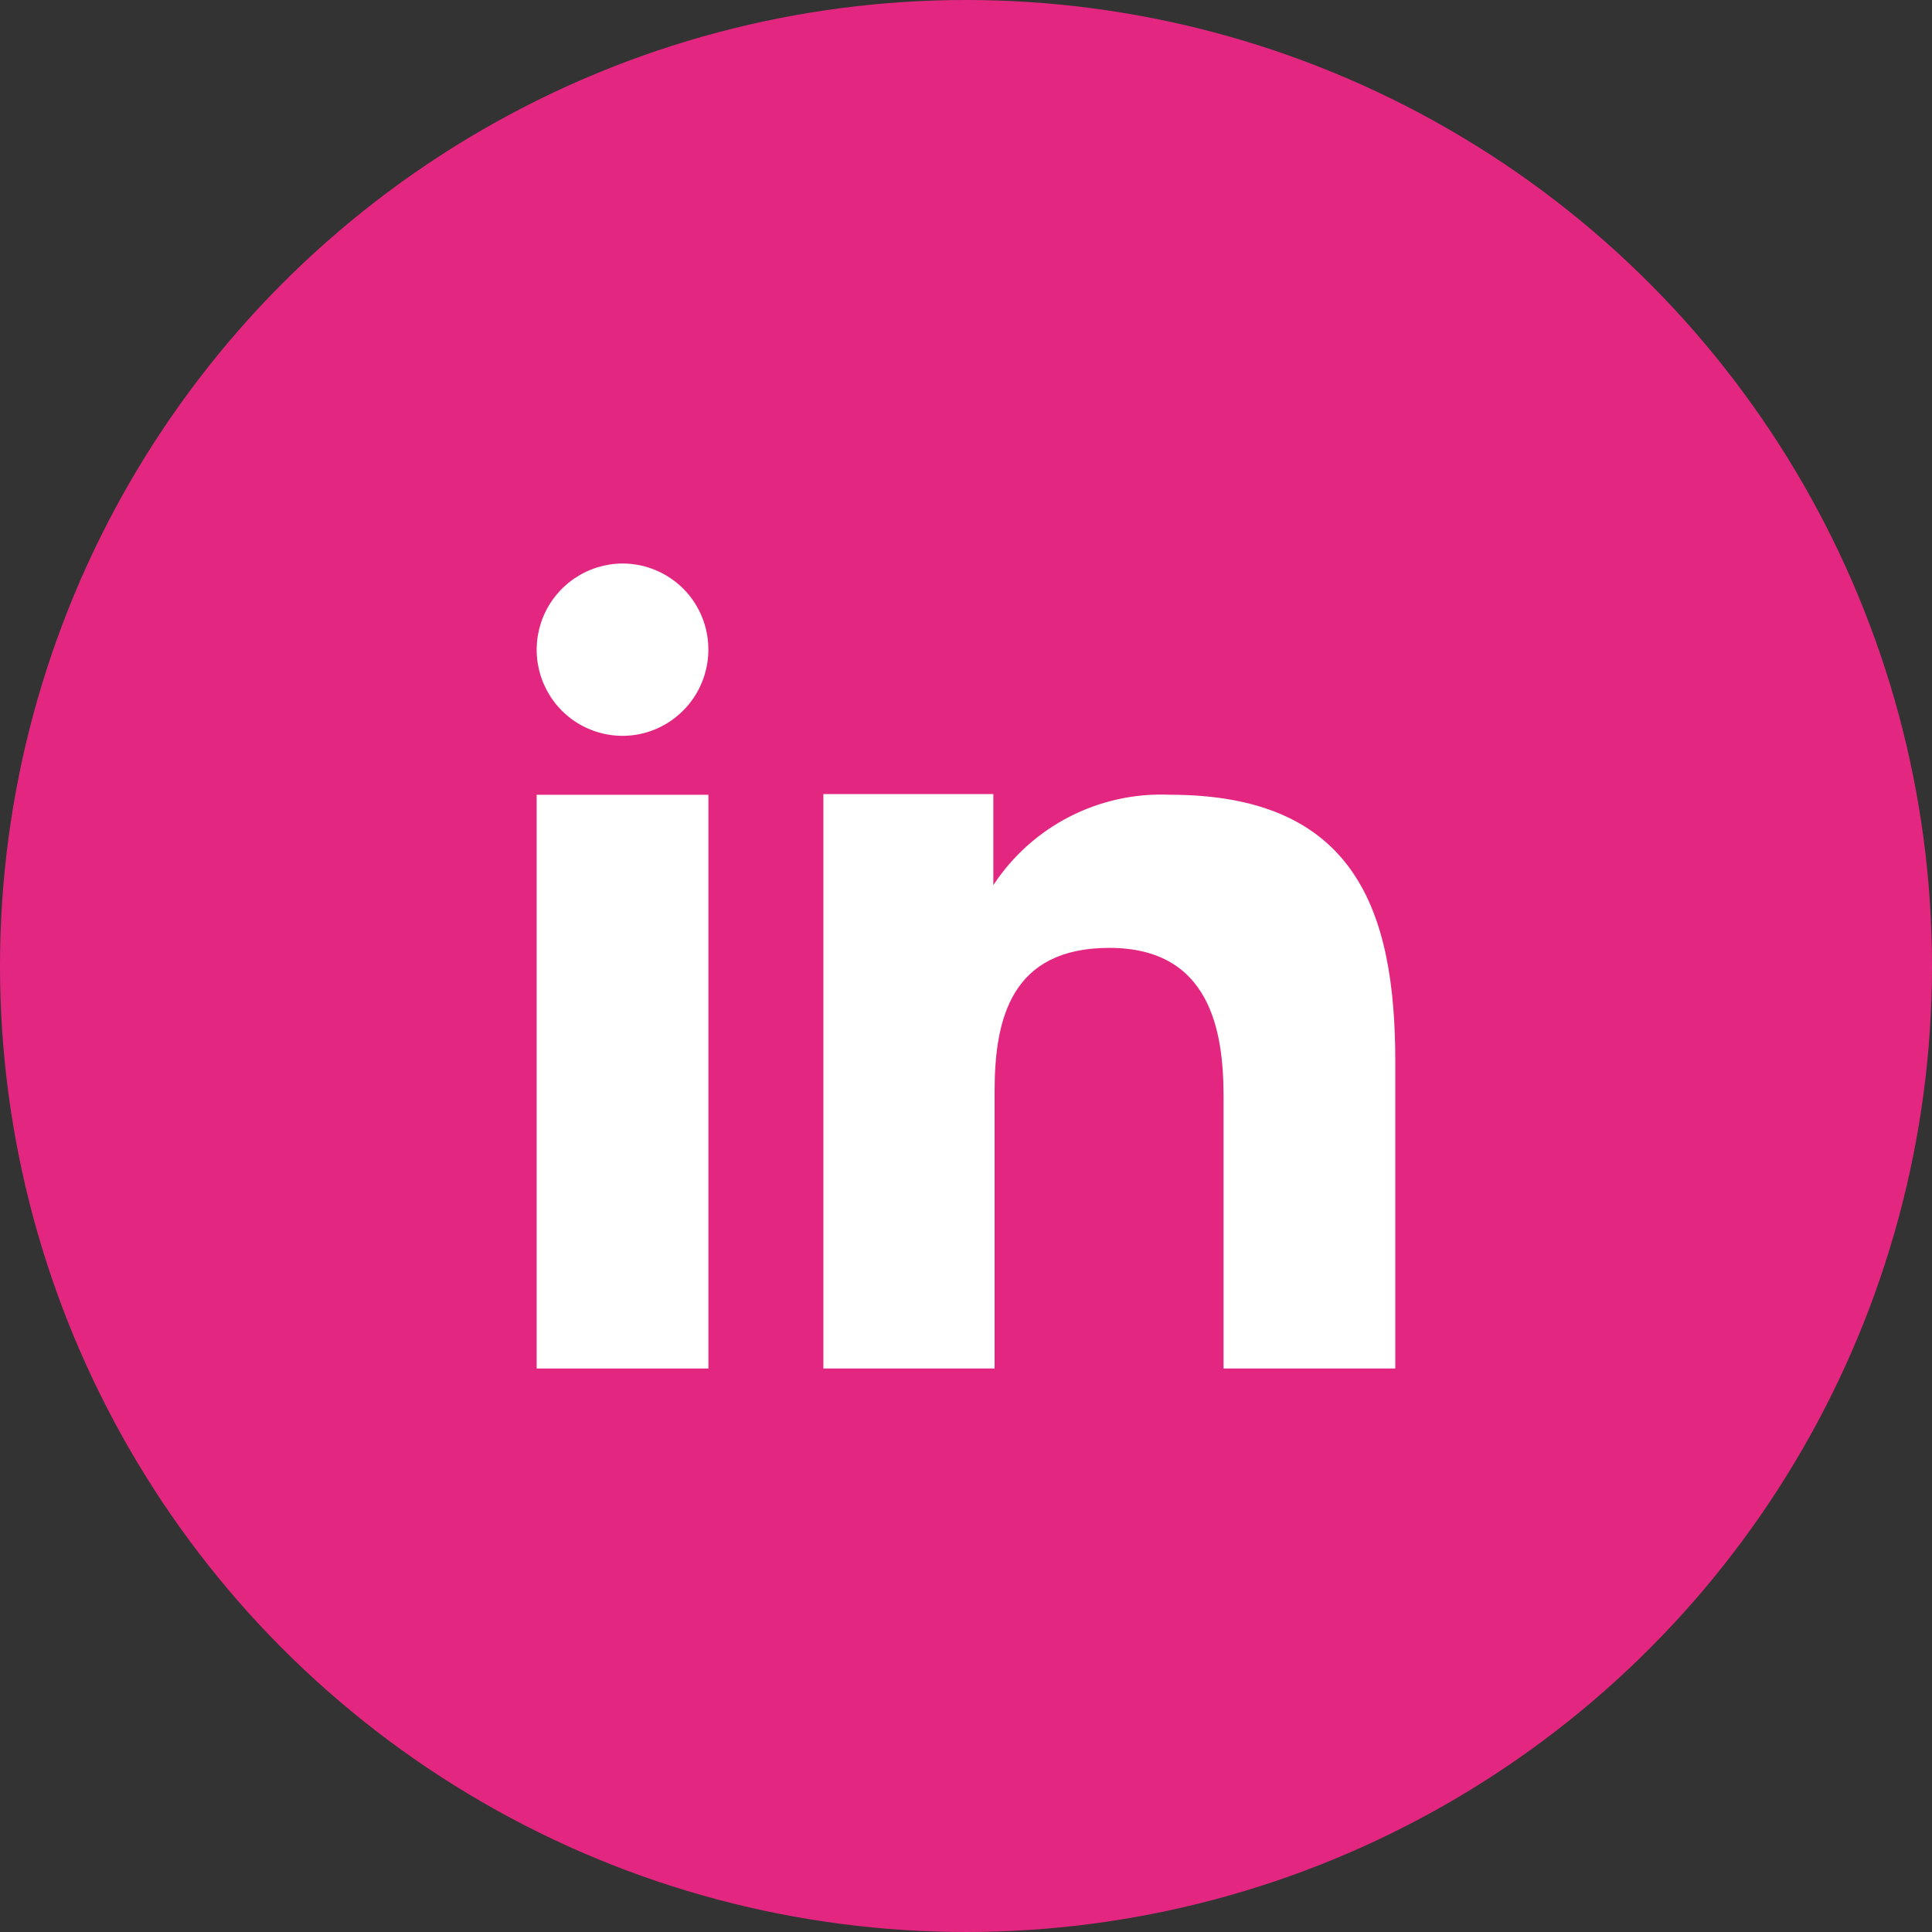 <svg width="45" height="45" viewBox="0 0 45 45" fill="none" xmlns="http://www.w3.org/2000/svg">
<rect x="0" y="0" width="45" height="45" fill="#333333" stroke="none"/>
<circle cx="22.5" cy="22.5" r="22.5" fill="#E32780"/>
<path fill-rule="evenodd" clip-rule="evenodd" d="M23.137 18.495V20.616C23.581 19.94 24.193 19.39 24.914 19.021C25.634 18.652 26.438 18.476 27.247 18.511C31.566 18.511 32.499 21.211 32.499 24.724V31.875H28.499V25.535C28.499 24.023 28.194 22.078 25.839 22.078C23.555 22.078 23.166 23.724 23.166 25.422V31.875H19.178V18.495H23.137ZM16.499 15.133C16.499 15.529 16.381 15.916 16.162 16.246C15.942 16.576 15.63 16.833 15.264 16.986C14.899 17.138 14.497 17.178 14.109 17.1C13.721 17.023 13.364 16.832 13.085 16.551C12.806 16.271 12.616 15.914 12.539 15.525C12.461 15.136 12.501 14.734 12.652 14.367C12.803 14.001 13.059 13.688 13.388 13.467C13.716 13.246 14.103 13.127 14.499 13.125C14.762 13.125 15.023 13.177 15.266 13.278C15.509 13.379 15.73 13.527 15.916 13.713C16.102 13.9 16.249 14.121 16.349 14.365C16.449 14.608 16.5 14.869 16.499 15.133Z" fill="white"/>
<path d="M16.5 18.512H12.5V31.875H16.5V18.512Z" fill="white"/>
</svg>
